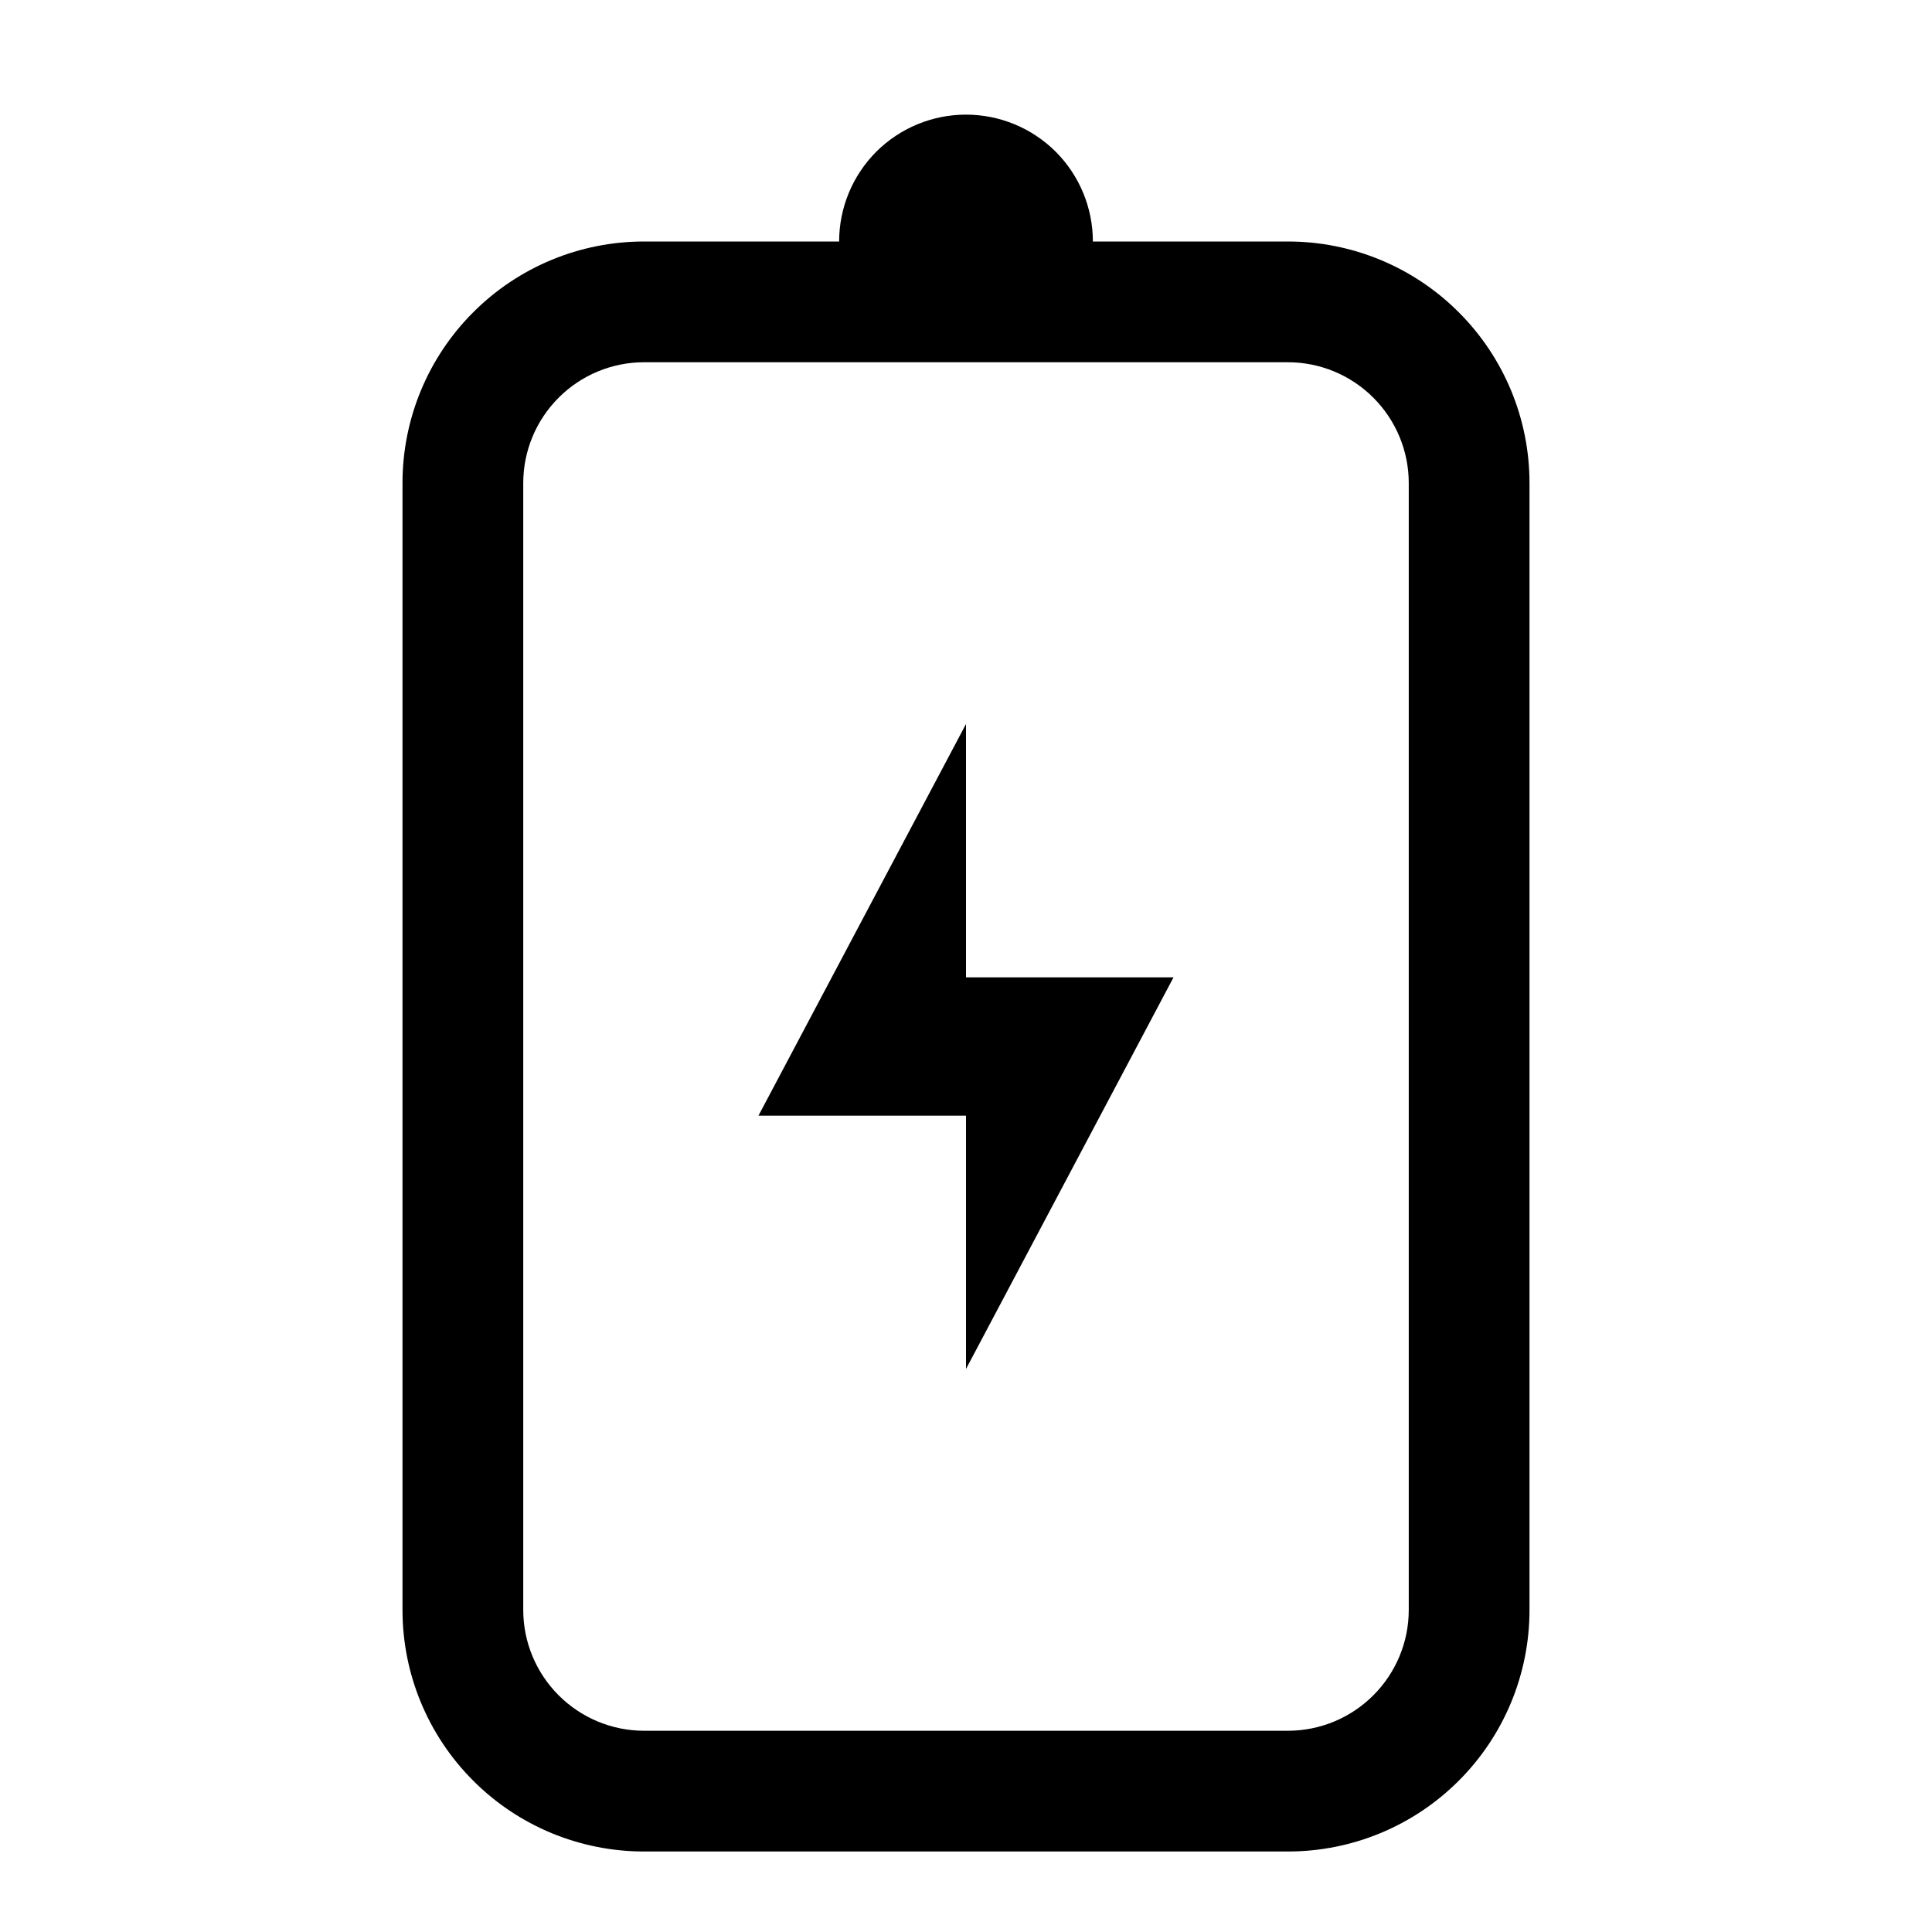 <svg width="24" height="24" viewBox="0 0 24 24" fill="none" xmlns="http://www.w3.org/2000/svg">
<path d="M16 3H13.576C13.576 2.582 13.41 2.181 13.115 1.885C12.819 1.59 12.418 1.424 12 1.424C11.582 1.424 11.181 1.59 10.885 1.885C10.59 2.181 10.424 2.582 10.424 3H8C7.204 3 6.441 3.316 5.879 3.879C5.316 4.441 5 5.204 5 6V20C5 20.796 5.316 21.559 5.879 22.121C6.441 22.684 7.204 23 8 23H16C16.796 23 17.559 22.684 18.121 22.121C18.684 21.559 19 20.796 19 20V6C19 5.204 18.684 4.441 18.121 3.879C17.559 3.316 16.796 3 16 3ZM17.5 20C17.5 20.398 17.341 20.779 17.06 21.06C16.779 21.341 16.398 21.5 16 21.5H8C7.602 21.5 7.221 21.341 6.94 21.06C6.659 20.779 6.5 20.398 6.5 20V6C6.5 5.602 6.659 5.221 6.94 4.94C7.221 4.659 7.602 4.5 8 4.5H16C16.398 4.5 16.779 4.659 17.06 4.94C17.341 5.221 17.5 5.602 17.5 6V20ZM12 8.994L9.422 13.859H12V17.006L14.578 12.141H12V8.994Z" fill="black"/>
</svg>
